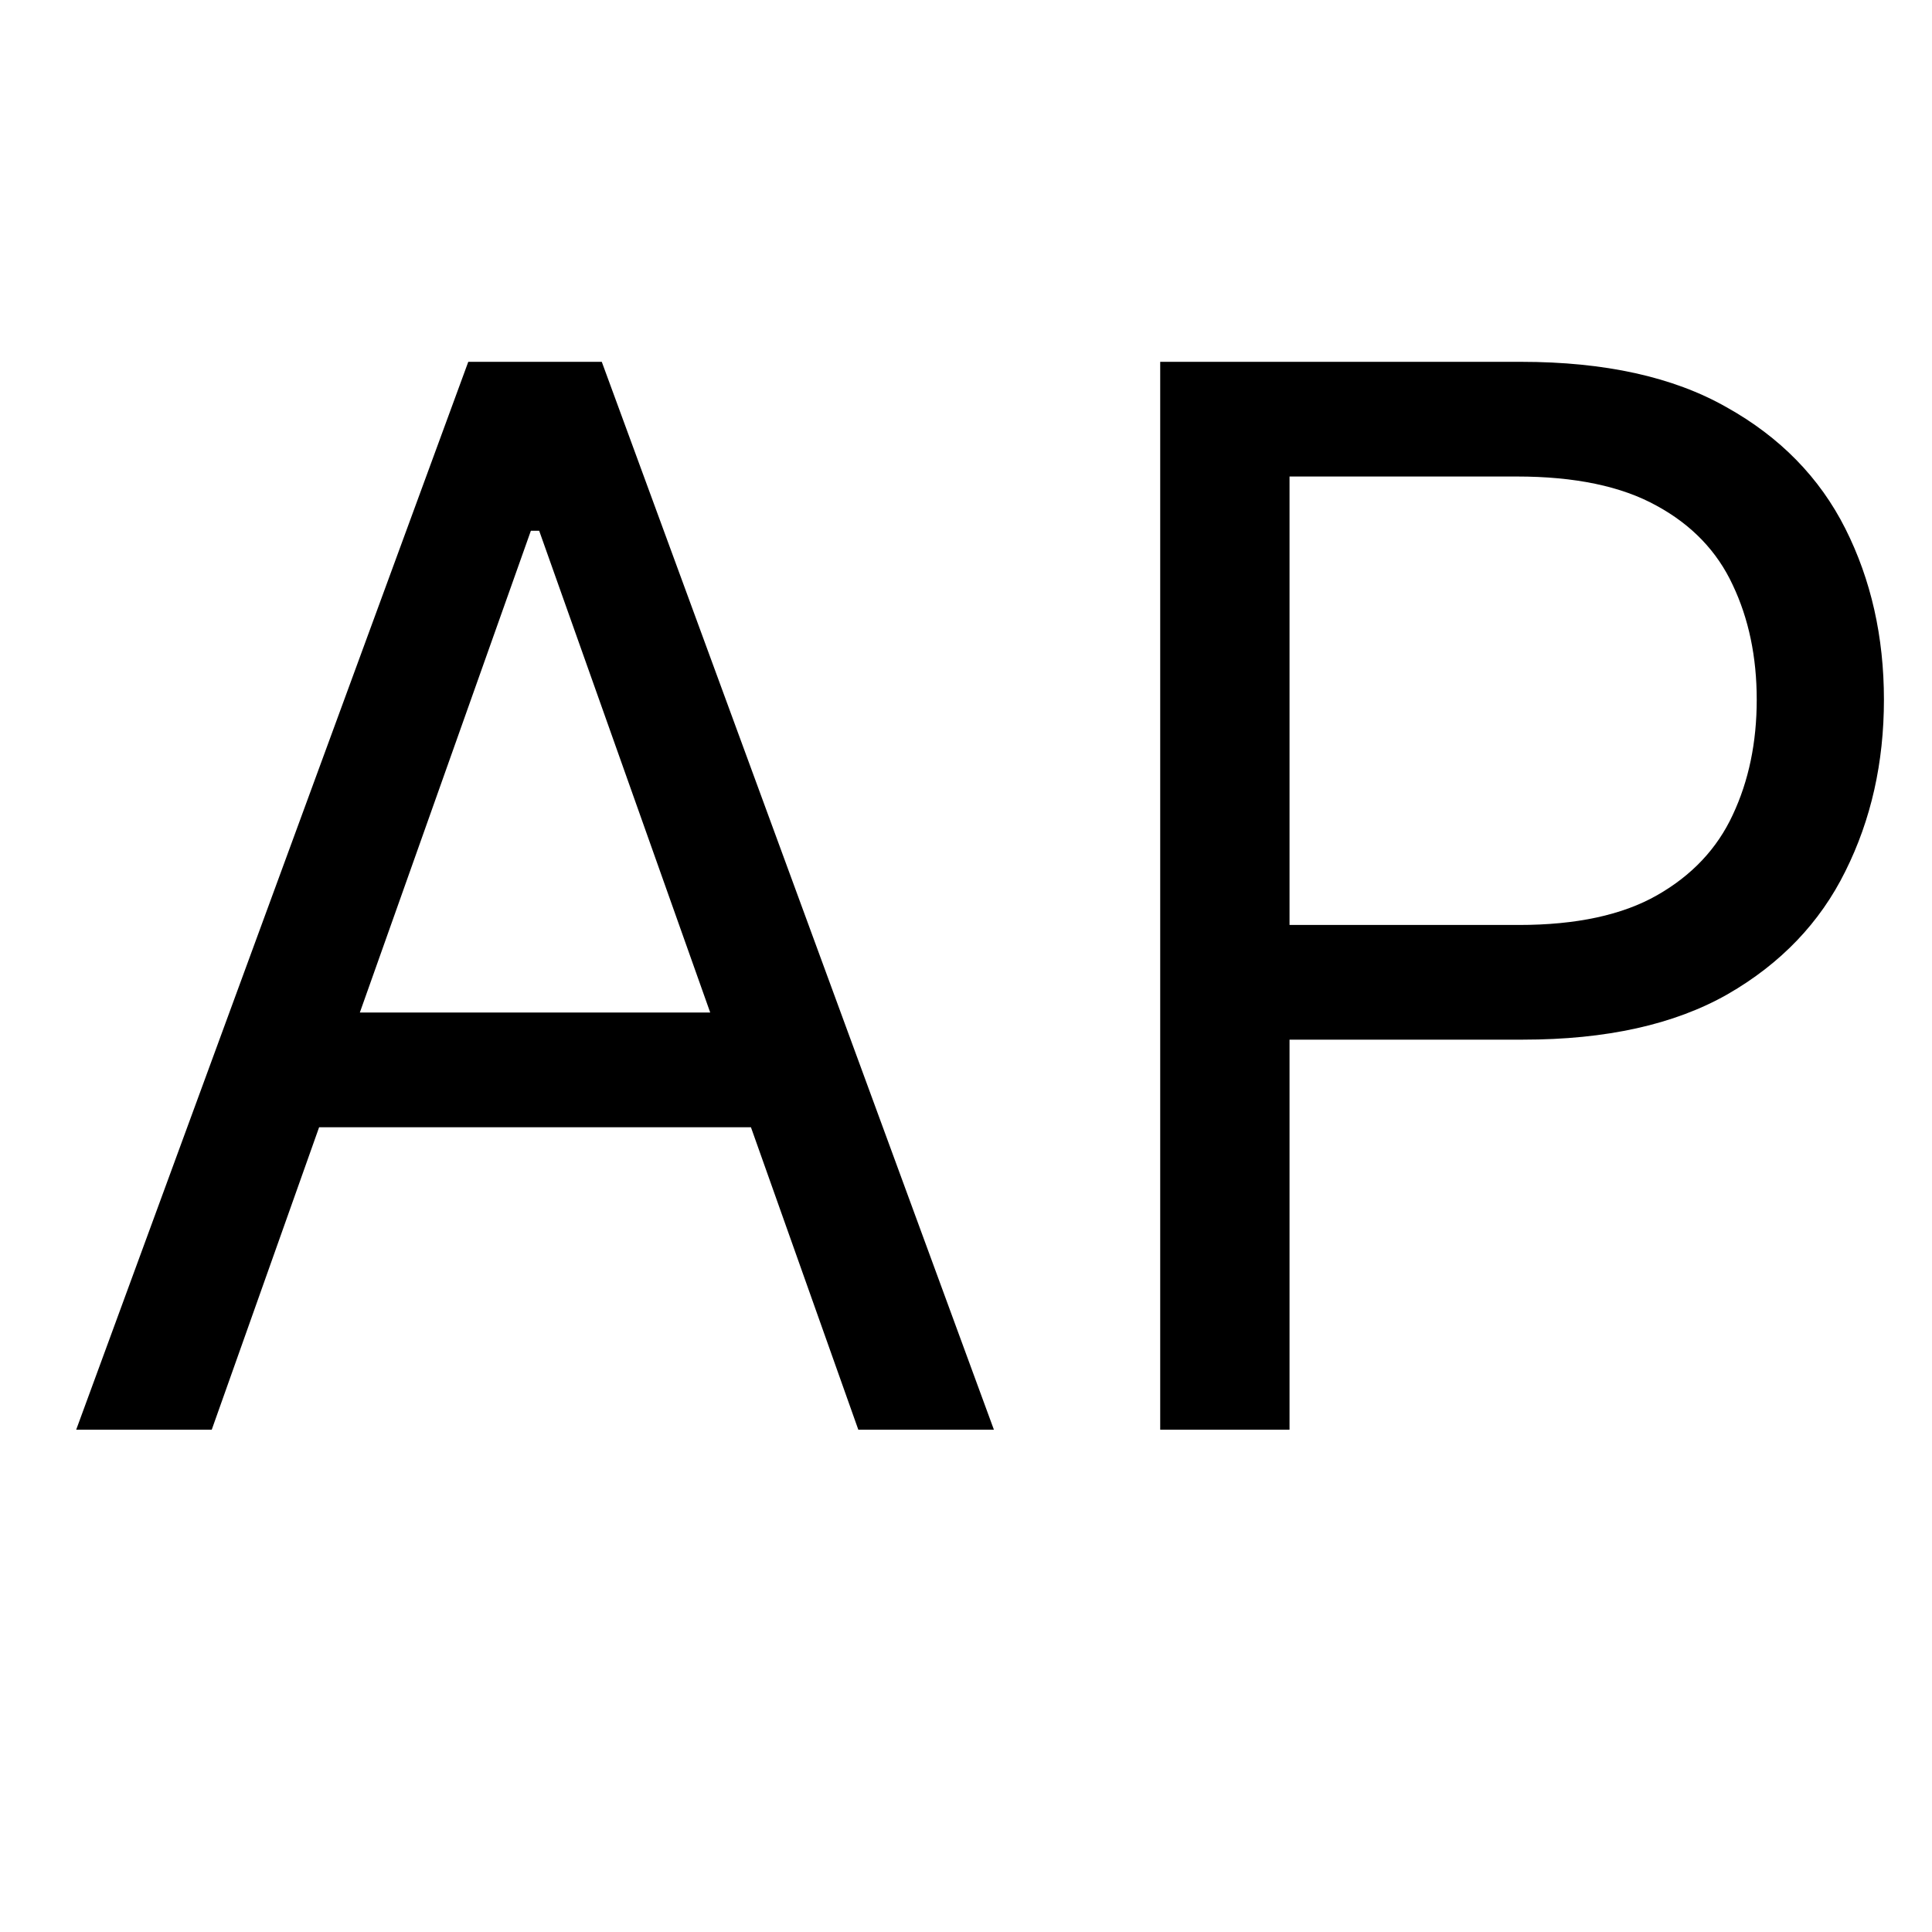 <svg width="50" height="50" viewBox="0 0 50 50" fill="none" xmlns="http://www.w3.org/2000/svg">
<rect x="0" y="0" width="50" height="50" fill="#808080" stroke="none"/>
<g clip-path="url(#clip0_27_2)">
<rect width="50" height="50" fill="white"/>
<path d="M5.48 37H1.972L12.119 9.364H15.574L25.722 37H22.213L13.954 13.736H13.739L5.48 37ZM6.776 26.204H20.918V29.173H6.776V26.204ZM30.026 37V9.364H39.364C41.532 9.364 43.305 9.755 44.681 10.538C46.066 11.311 47.092 12.359 47.758 13.682C48.423 15.004 48.756 16.48 48.756 18.108C48.756 19.736 48.423 21.216 47.758 22.548C47.101 23.879 46.084 24.941 44.708 25.732C43.332 26.515 41.568 26.906 39.418 26.906H32.725V23.938H39.31C40.795 23.938 41.987 23.681 42.886 23.168C43.786 22.655 44.438 21.963 44.843 21.09C45.257 20.209 45.464 19.215 45.464 18.108C45.464 17.001 45.257 16.012 44.843 15.139C44.438 14.267 43.782 13.583 42.873 13.088C41.964 12.584 40.759 12.332 39.256 12.332H33.373V37H30.026Z" fill="black"/>
</g>
<defs>
<clipPath id="clip0_27_2">
<rect width="50" height="50" fill="white"/>
</clipPath>
</defs>
</svg>

